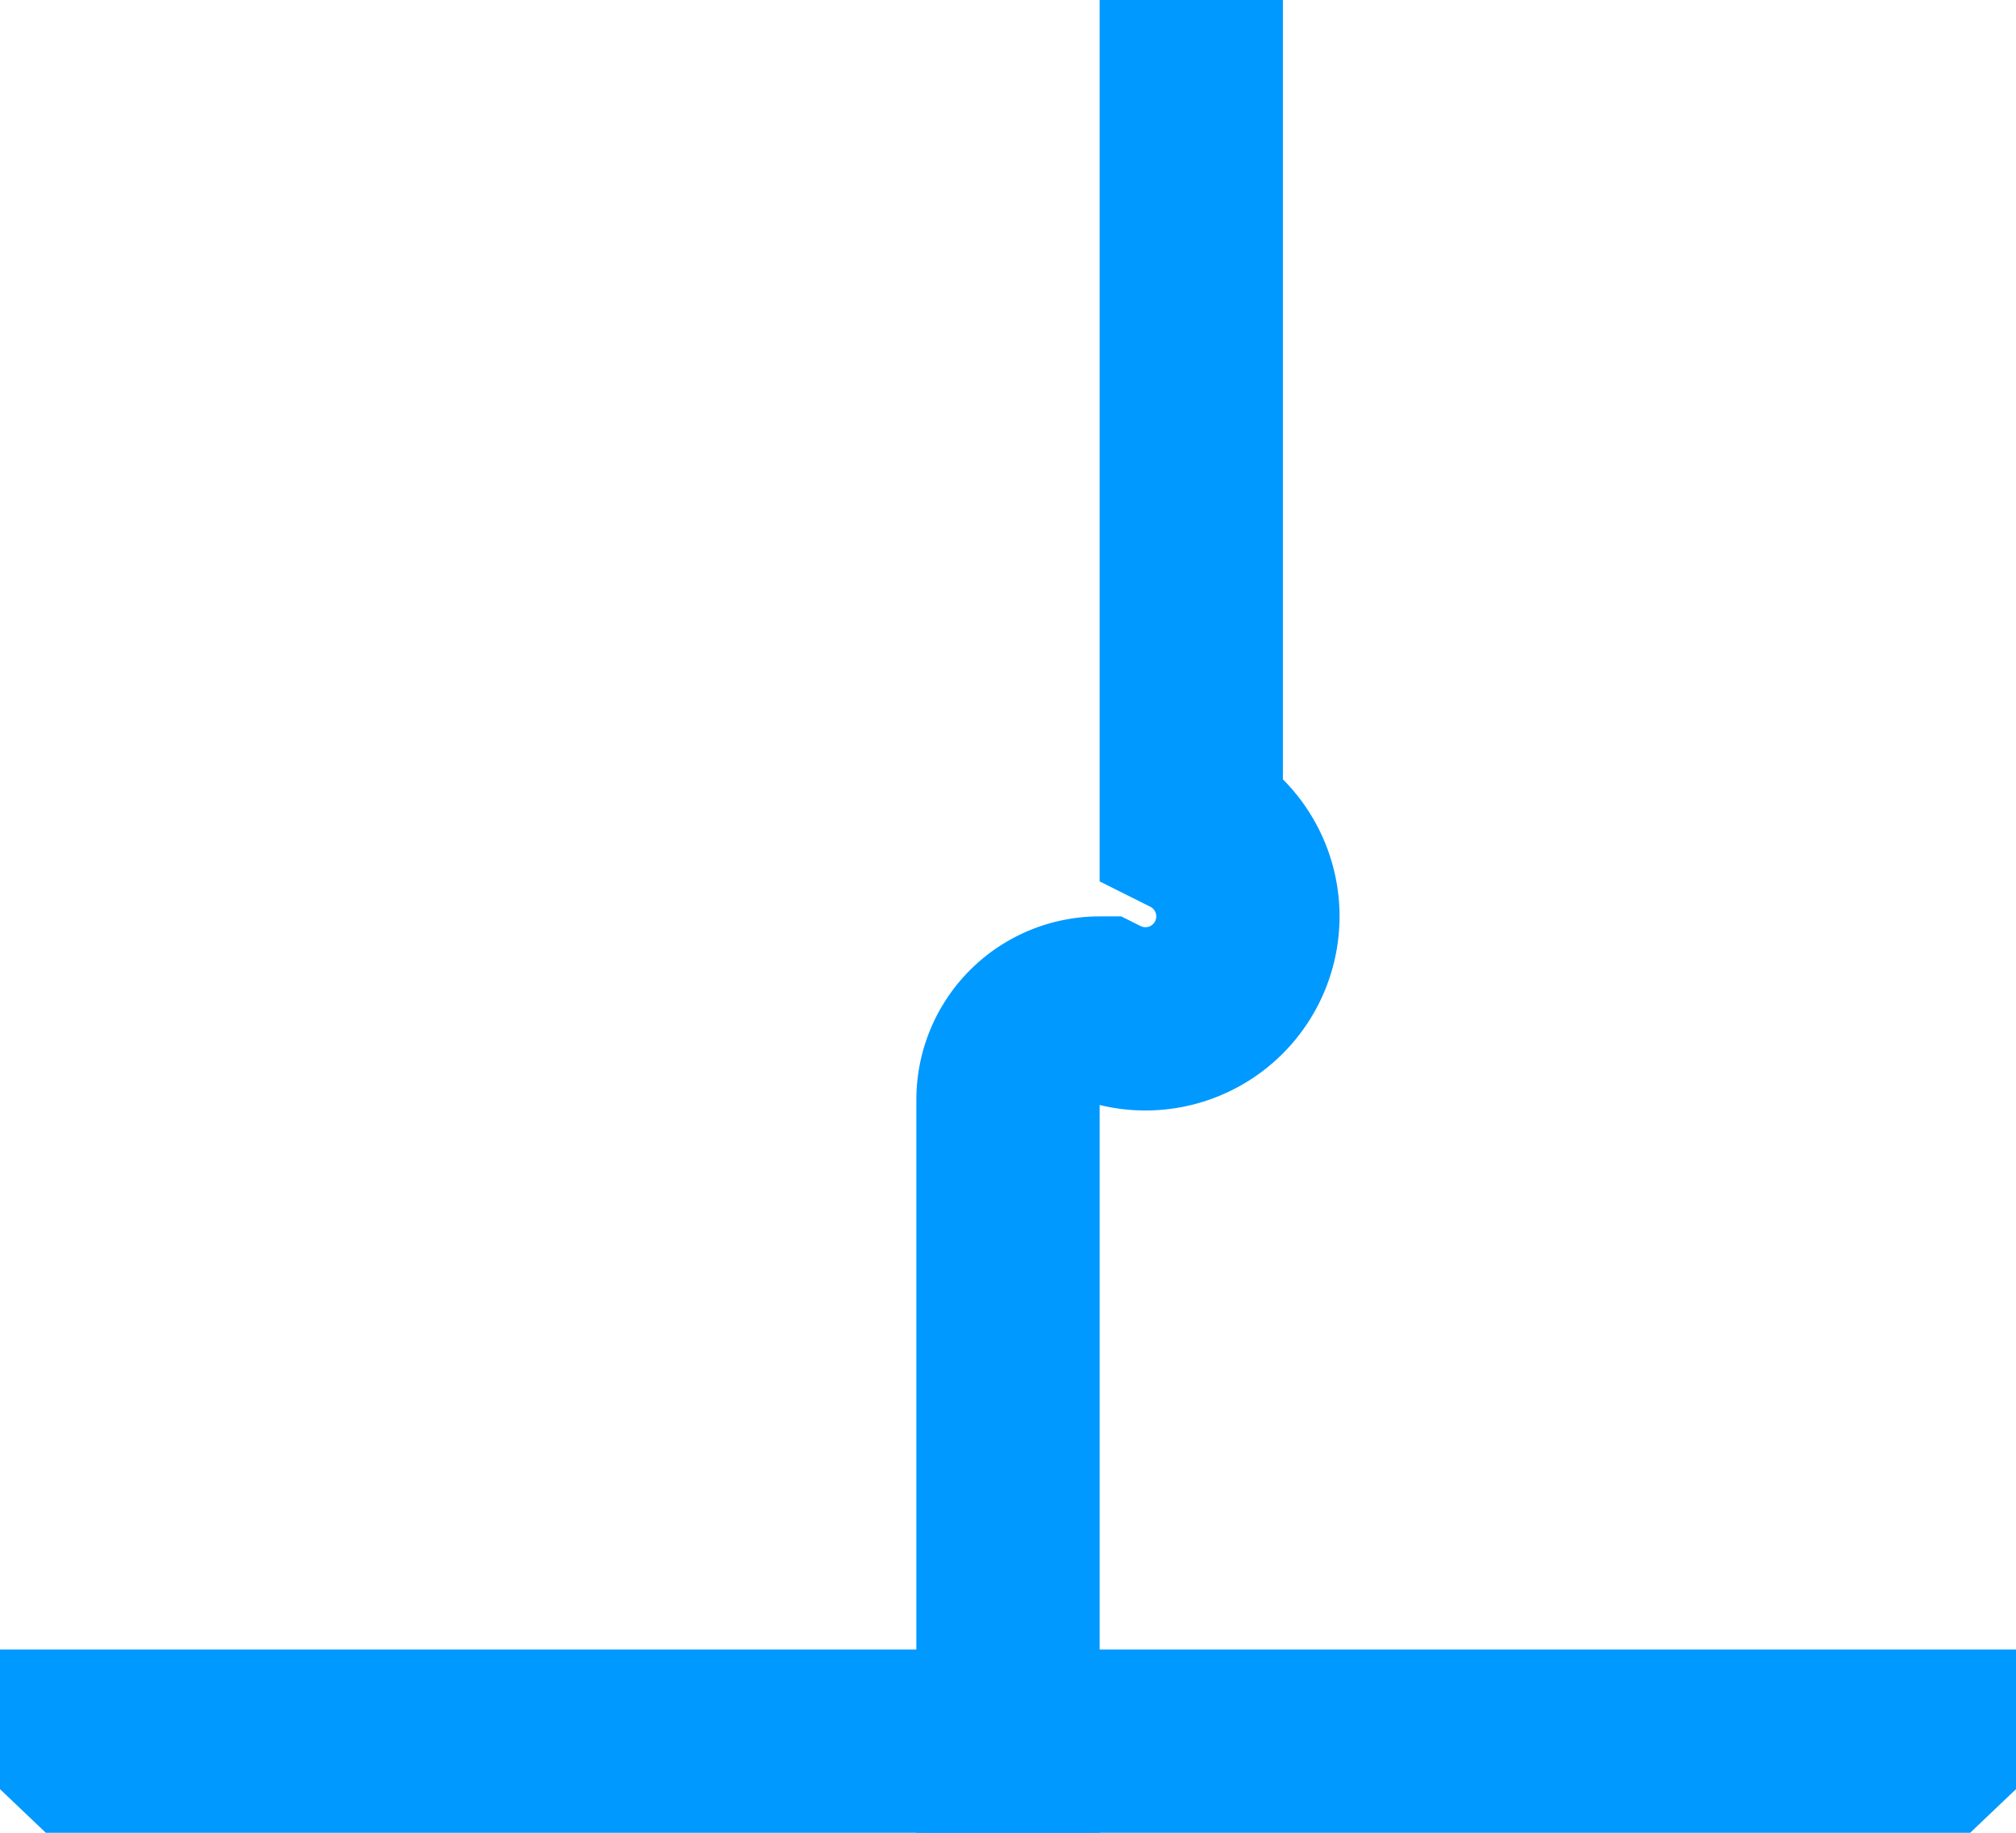 ﻿<?xml version="1.0" encoding="utf-8"?>
<svg version="1.1" xmlns:xlink="http://www.w3.org/1999/xlink" width="11px" height="10px" preserveAspectRatio="xMinYMid meet" viewBox="277 736  11 8" xmlns="http://www.w3.org/2000/svg">
  <path d="M 283.5 692  L 283.5 739.5  A 0.5 0.5 0 0 1 283 740.5 A 0.5 0.5 0 0 0 282.5 741 L 282.5 745  " stroke-width="1" stroke="#0099ff" fill="none" />
  <path d="M 276.2 744  L 282.5 750  L 288.8 744  L 276.2 744  Z " fill-rule="nonzero" fill="#0099ff" stroke="none" />
</svg>